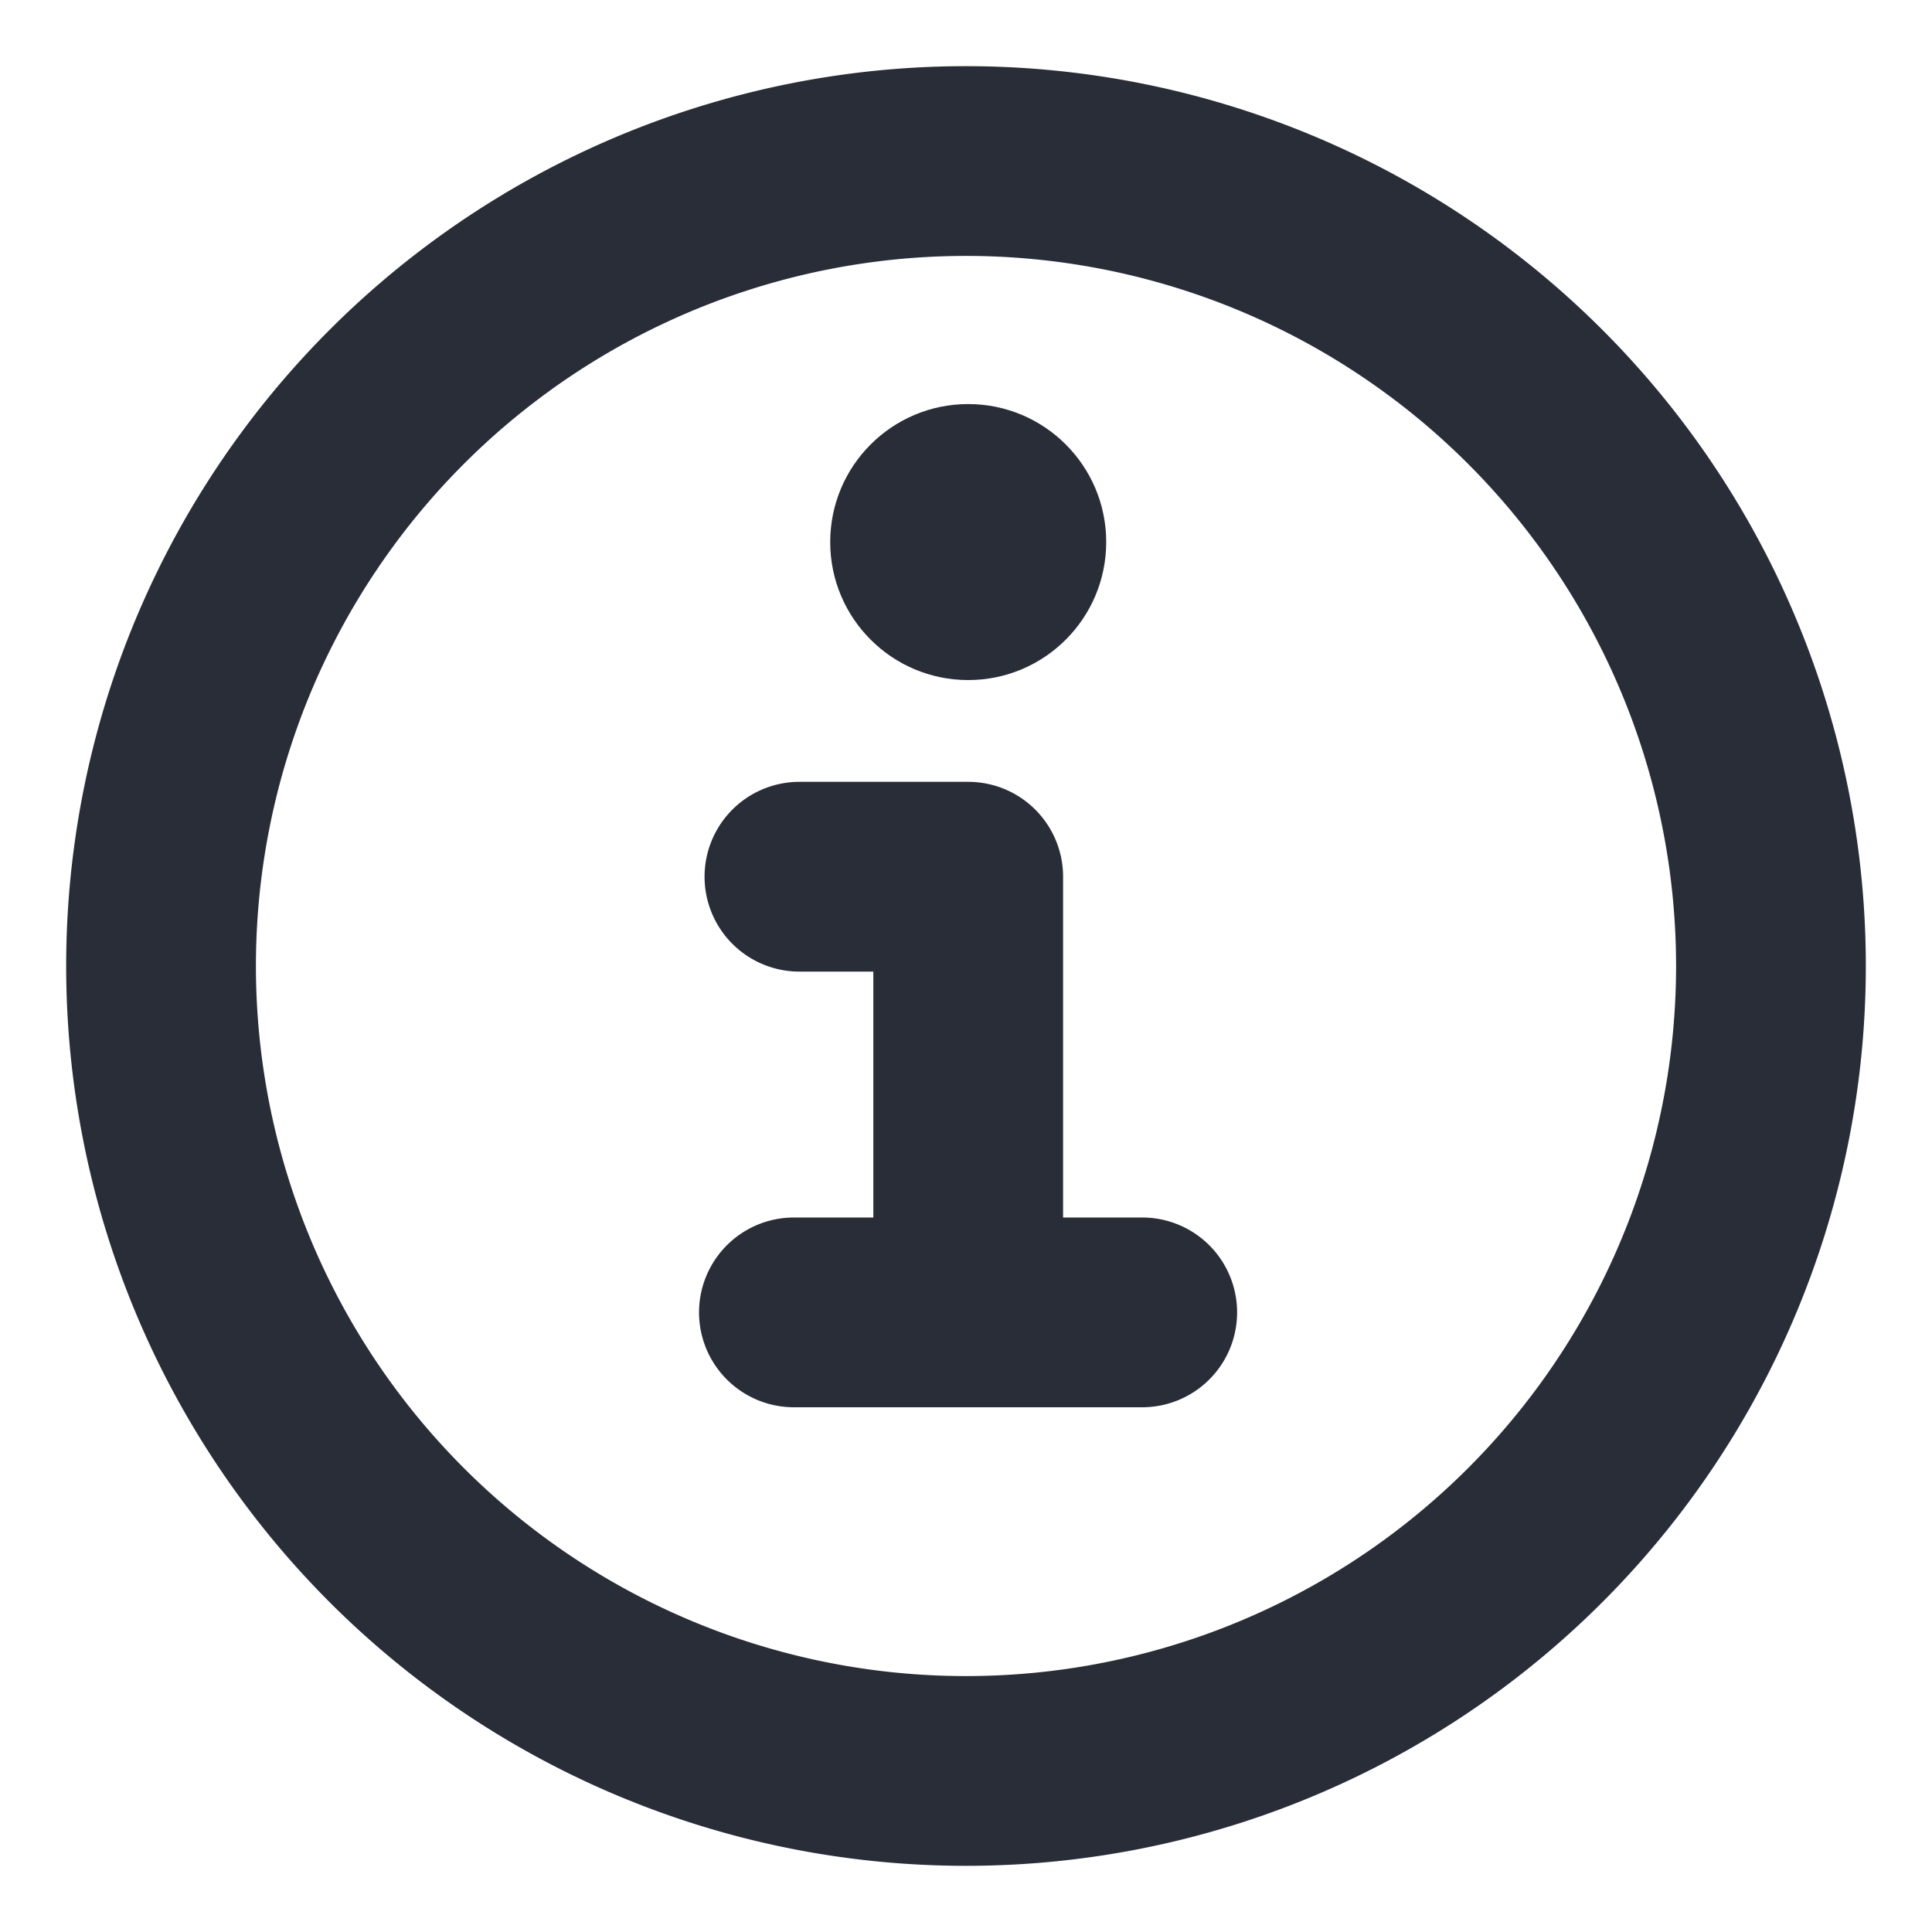 <svg xmlns="http://www.w3.org/2000/svg" id="3" width="14" height="14" viewBox="0 0 14 14"><g fill="none" fill-rule="evenodd" class="page-1"><g class="information"><circle cx="7.016" cy="3.928" r="1" fill="#282D37" fill-rule="nonzero" class="fill"/><path stroke="#282D37" stroke-linecap="round" stroke-linejoin="round" stroke-width="1.375" d="M12.833 7A5.833 5.833 0 1 1 1.167 7a5.833 5.833 0 0 1 11.666 0ZM7.016 9.51V6.353H5.793m-.04 3.157h2.524M7.015 4.113a.184.184 0 1 0 0-.37.184.184 0 0 0 0 .37Z" class="stroke"/></g></g></svg>